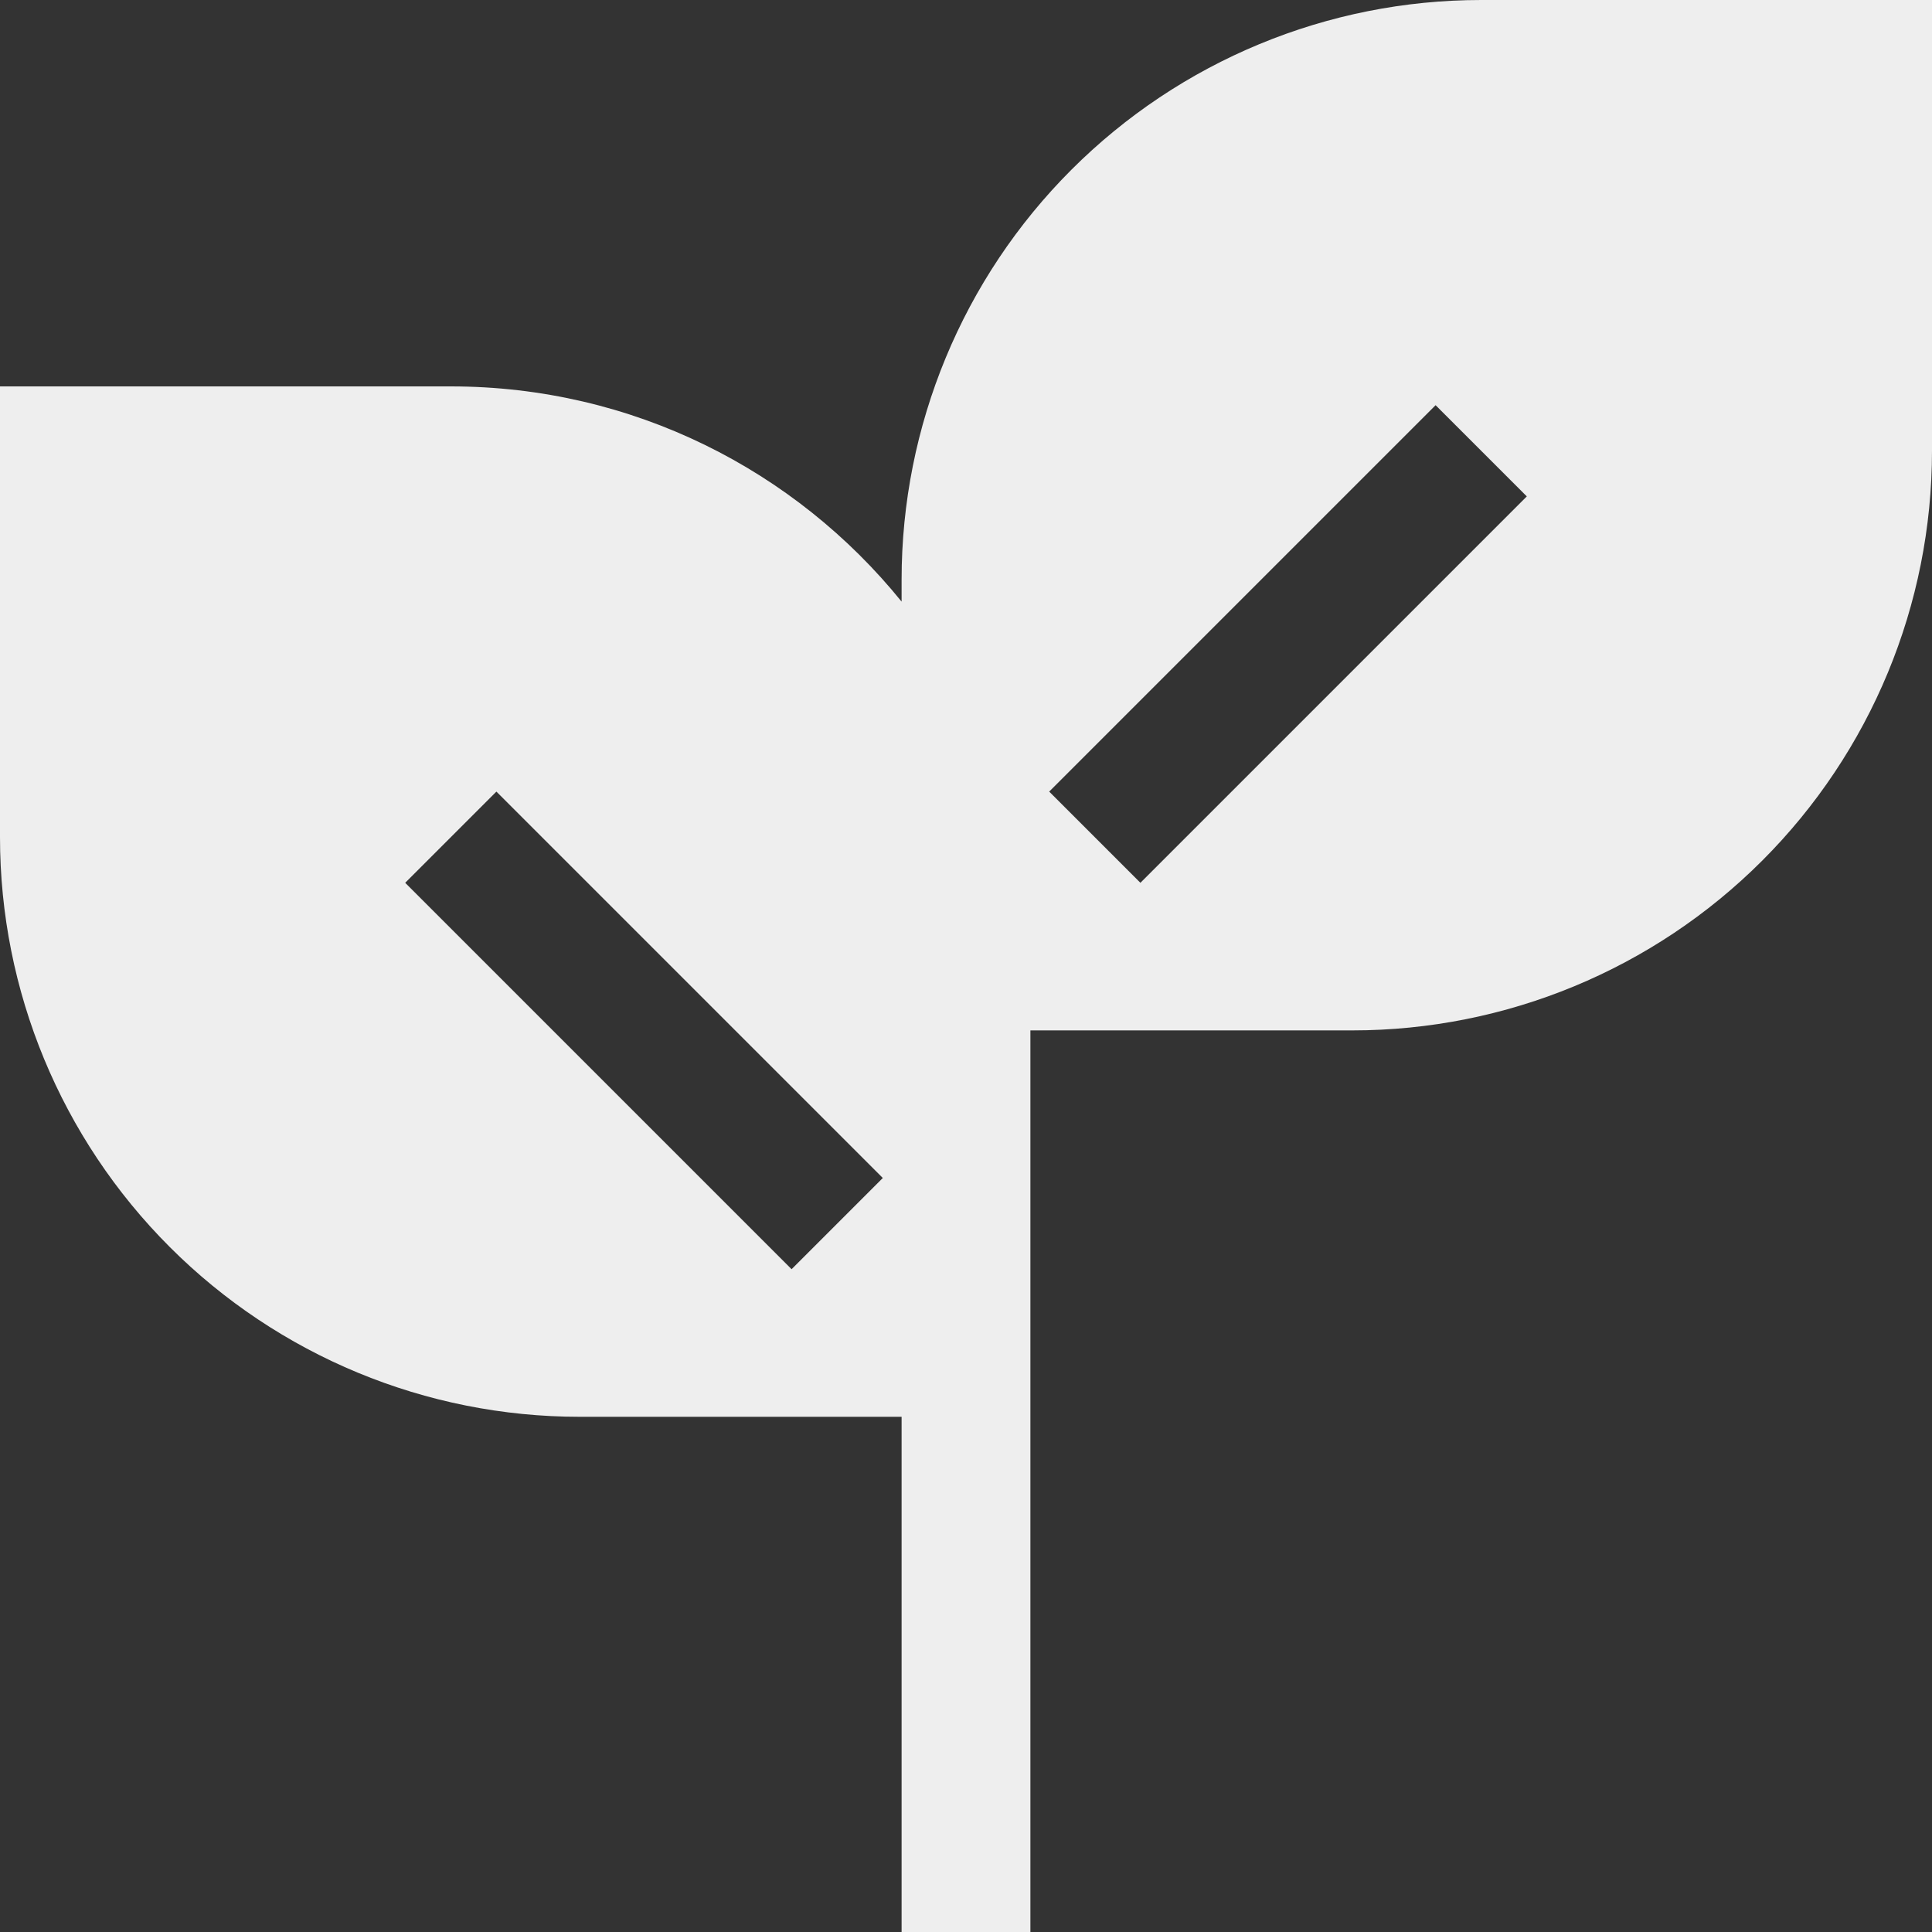 <svg width="48" height="48" viewBox="0 0 48 48" fill="none" xmlns="http://www.w3.org/2000/svg">
<rect x="0" y="0" width="48" height="48" fill="#333333" stroke="none"/>
<path fill-rule="evenodd" clip-rule="evenodd" d="M22.4 14.4C22.4 10.581 23.917 6.918 26.618 4.218C29.318 1.517 32.981 0 36.8 0L48 0V11.2C48 15.019 46.483 18.682 43.782 21.382C41.082 24.083 37.419 25.6 33.6 25.6H25.6V48H22.4V35.2H14.4C10.581 35.2 6.918 33.683 4.218 30.982C1.517 28.282 0 24.619 0 20.8L0 9.6H11.2C15.725 9.6 19.76 11.686 22.4 14.947V14.4ZM26.067 19.667L35.667 10.067L37.933 12.333L28.333 21.933L26.067 19.667ZM19.667 31.533L10.067 21.933L12.333 19.667L21.933 29.267L19.667 31.533Z" fill="#EEEEEE"/>
</svg>

